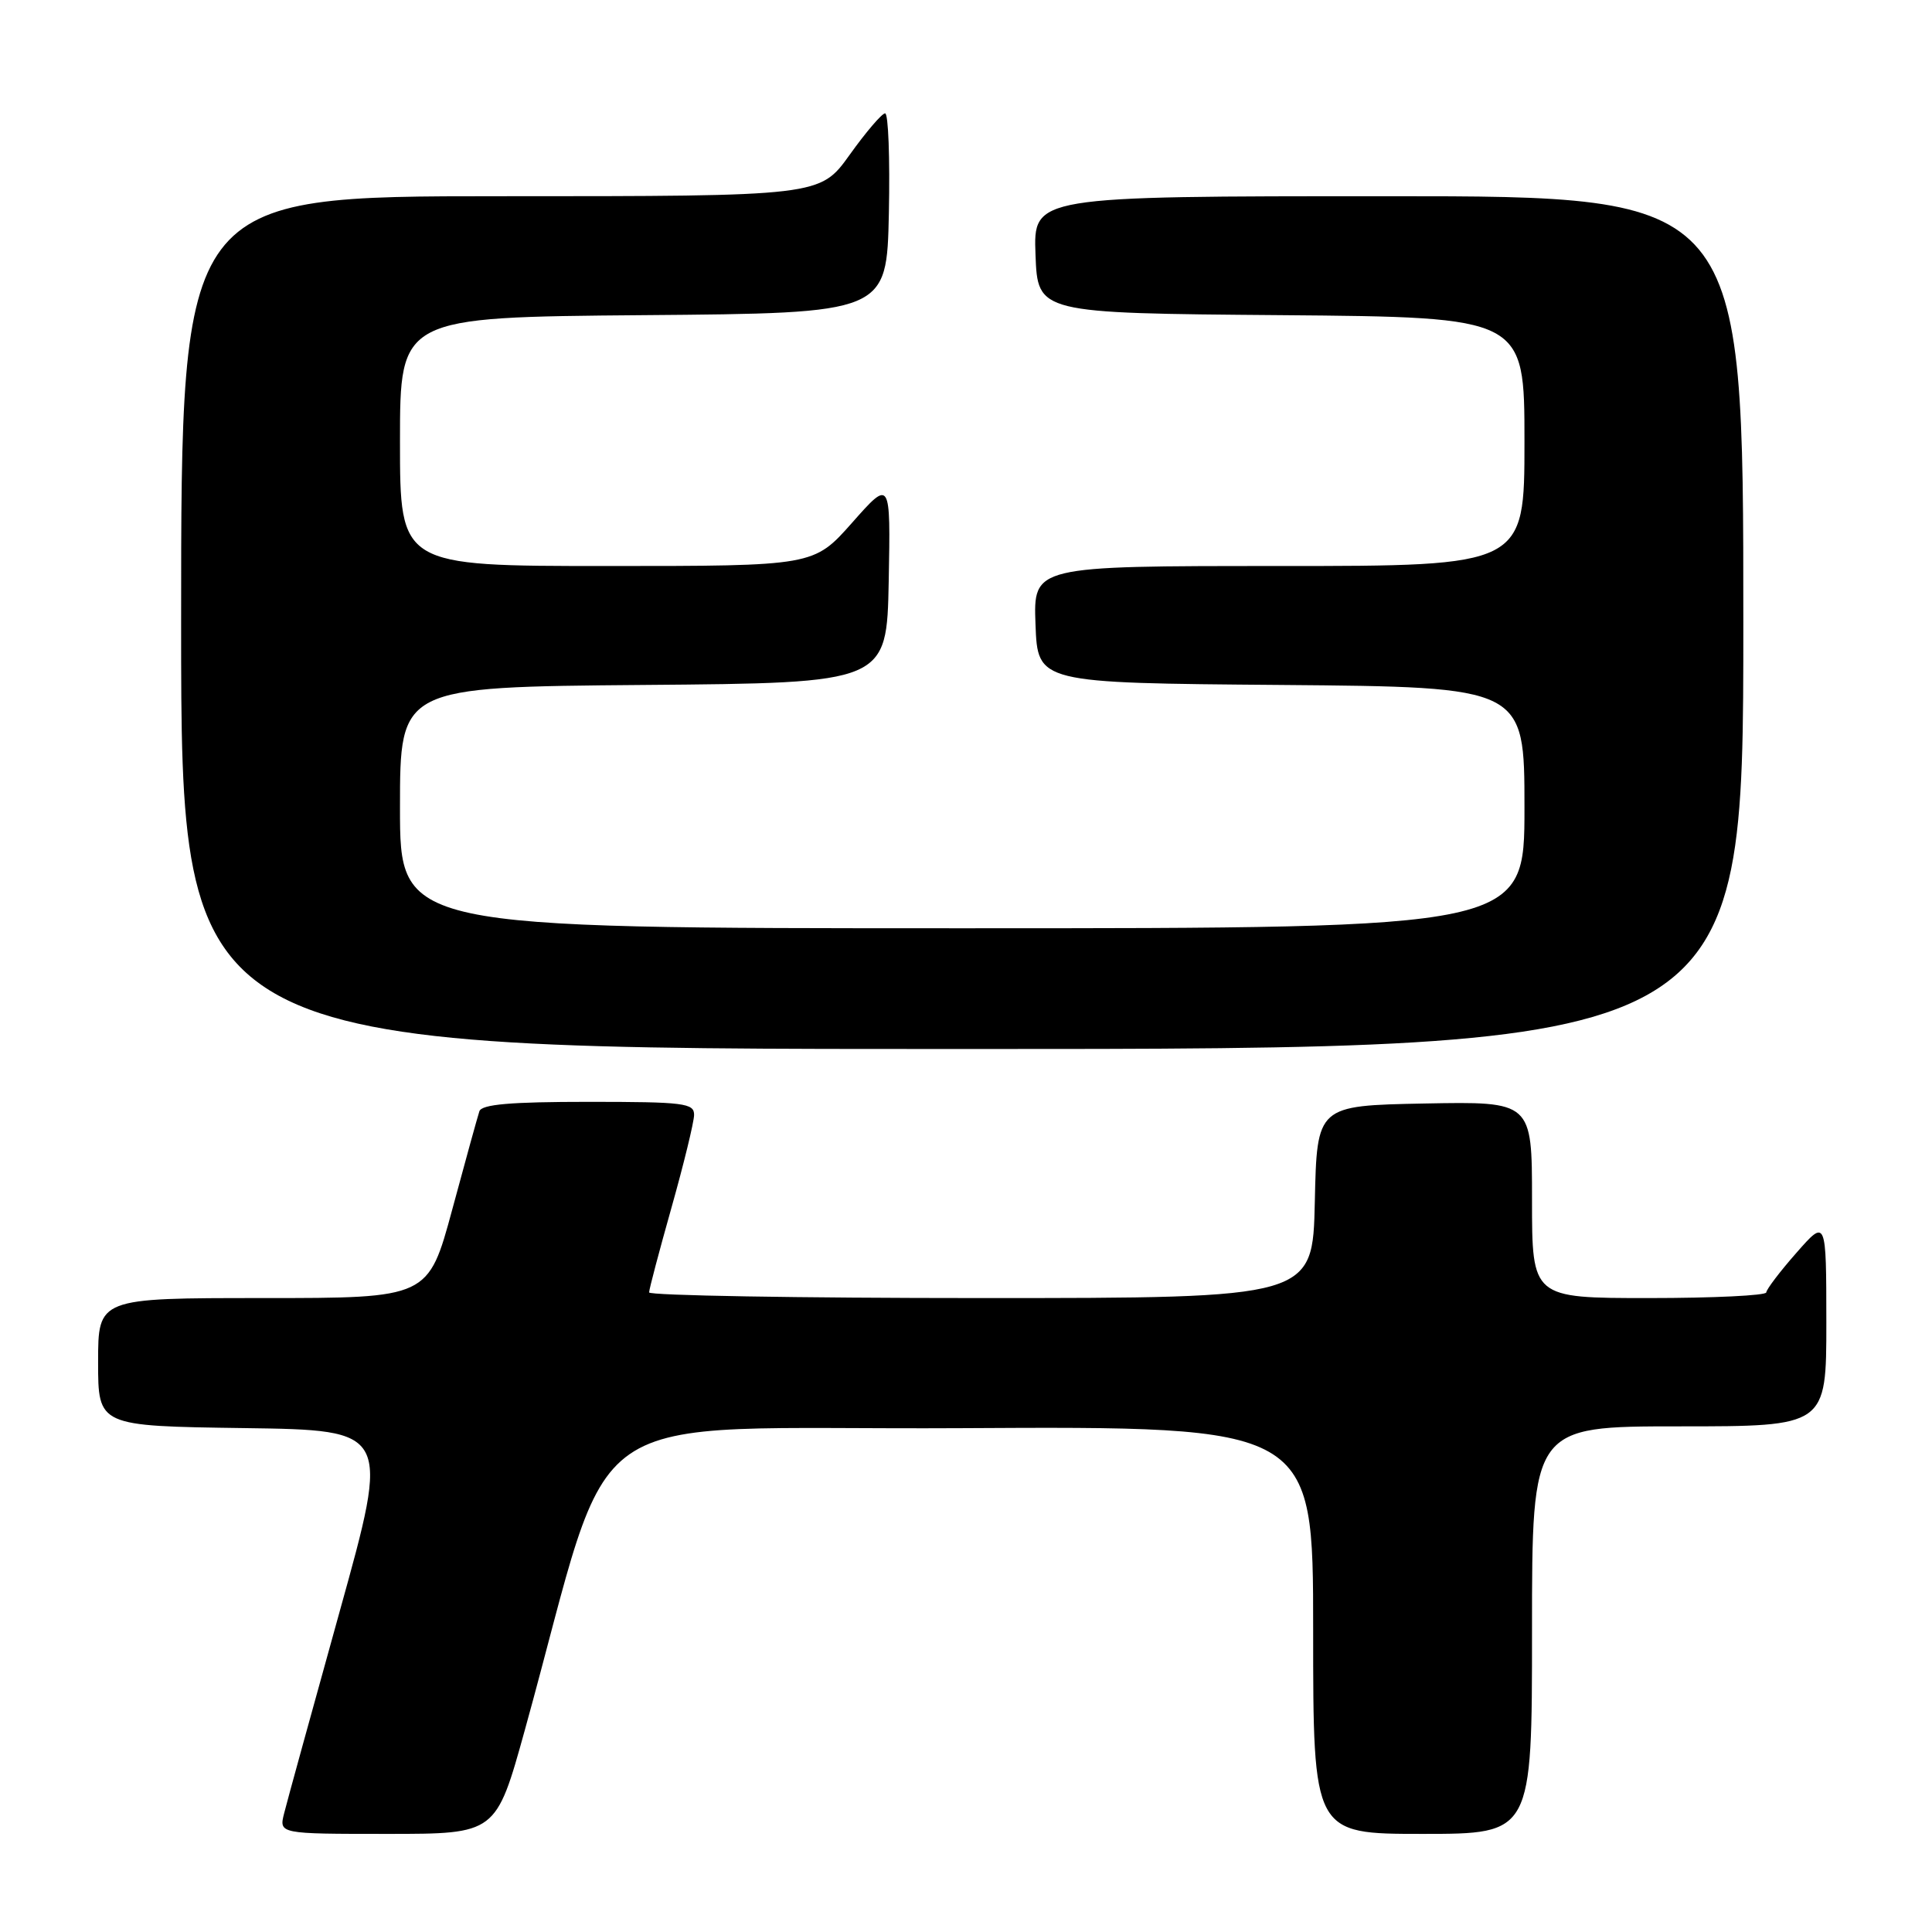 <?xml version="1.0" encoding="UTF-8" standalone="no"?>
<!DOCTYPE svg PUBLIC "-//W3C//DTD SVG 1.1//EN" "http://www.w3.org/Graphics/SVG/1.1/DTD/svg11.dtd" >
<svg xmlns="http://www.w3.org/2000/svg" xmlns:xlink="http://www.w3.org/1999/xlink" version="1.1" viewBox="0 0 256 256">
 <g >
 <path fill="currentColor"
d=" M 69.54 229.25 C 81.86 184.79 75.02 189.53 127.29 189.24 C 174.00 188.98 174.00 188.98 174.00 215.99 C 174.00 243.00 174.00 243.00 188.50 243.00 C 203.00 243.00 203.00 243.00 203.00 216.00 C 203.00 189.00 203.00 189.00 222.50 189.00 C 242.00 189.00 242.00 189.00 242.00 175.25 C 241.99 161.50 241.99 161.50 238.04 166.00 C 235.86 168.47 234.07 170.84 234.04 171.25 C 234.02 171.66 227.03 172.00 218.50 172.00 C 203.00 172.00 203.00 172.00 203.00 158.97 C 203.00 145.95 203.00 145.95 188.75 146.22 C 174.50 146.50 174.50 146.50 174.22 159.25 C 173.94 172.00 173.94 172.00 129.97 172.00 C 105.79 172.00 86.00 171.66 86.01 171.25 C 86.01 170.84 87.35 165.78 88.98 160.00 C 90.61 154.22 91.95 148.71 91.97 147.75 C 92.00 146.17 90.68 146.00 77.97 146.00 C 67.63 146.00 63.83 146.33 63.52 147.25 C 63.29 147.94 61.67 153.79 59.93 160.25 C 56.75 172.00 56.75 172.00 34.88 172.00 C 13.00 172.00 13.00 172.00 13.00 180.48 C 13.00 188.96 13.00 188.96 32.35 189.23 C 51.69 189.50 51.69 189.50 45.01 213.52 C 41.34 226.74 38.02 238.77 37.65 240.27 C 36.96 243.00 36.96 243.00 51.35 243.00 C 65.73 243.00 65.73 243.00 69.54 229.25 Z  M 231.00 82.50 C 231.00 26.00 231.00 26.00 183.96 26.00 C 136.92 26.00 136.92 26.00 137.21 33.75 C 137.50 41.50 137.50 41.50 169.75 41.76 C 202.00 42.03 202.00 42.03 202.00 58.51 C 202.00 75.00 202.00 75.00 169.46 75.00 C 136.92 75.00 136.92 75.00 137.21 82.75 C 137.50 90.50 137.50 90.50 169.75 90.76 C 202.00 91.03 202.00 91.03 202.00 107.01 C 202.00 123.00 202.00 123.00 127.50 123.00 C 53.00 123.00 53.00 123.00 53.00 107.01 C 53.00 91.03 53.00 91.03 85.25 90.76 C 117.50 90.50 117.50 90.50 117.76 77.00 C 118.01 63.50 118.01 63.50 112.92 69.25 C 107.83 75.00 107.83 75.00 80.42 75.00 C 53.00 75.00 53.00 75.00 53.00 58.51 C 53.00 42.03 53.00 42.03 85.25 41.76 C 117.50 41.50 117.50 41.50 117.78 28.25 C 117.93 20.96 117.71 15.01 117.28 15.02 C 116.85 15.03 114.73 17.51 112.58 20.52 C 108.65 26.00 108.65 26.00 66.33 26.00 C 24.00 26.00 24.00 26.00 24.00 82.50 C 24.00 139.00 24.00 139.00 127.50 139.00 C 231.00 139.00 231.00 139.00 231.00 82.50 Z "/>
</g>
</svg>